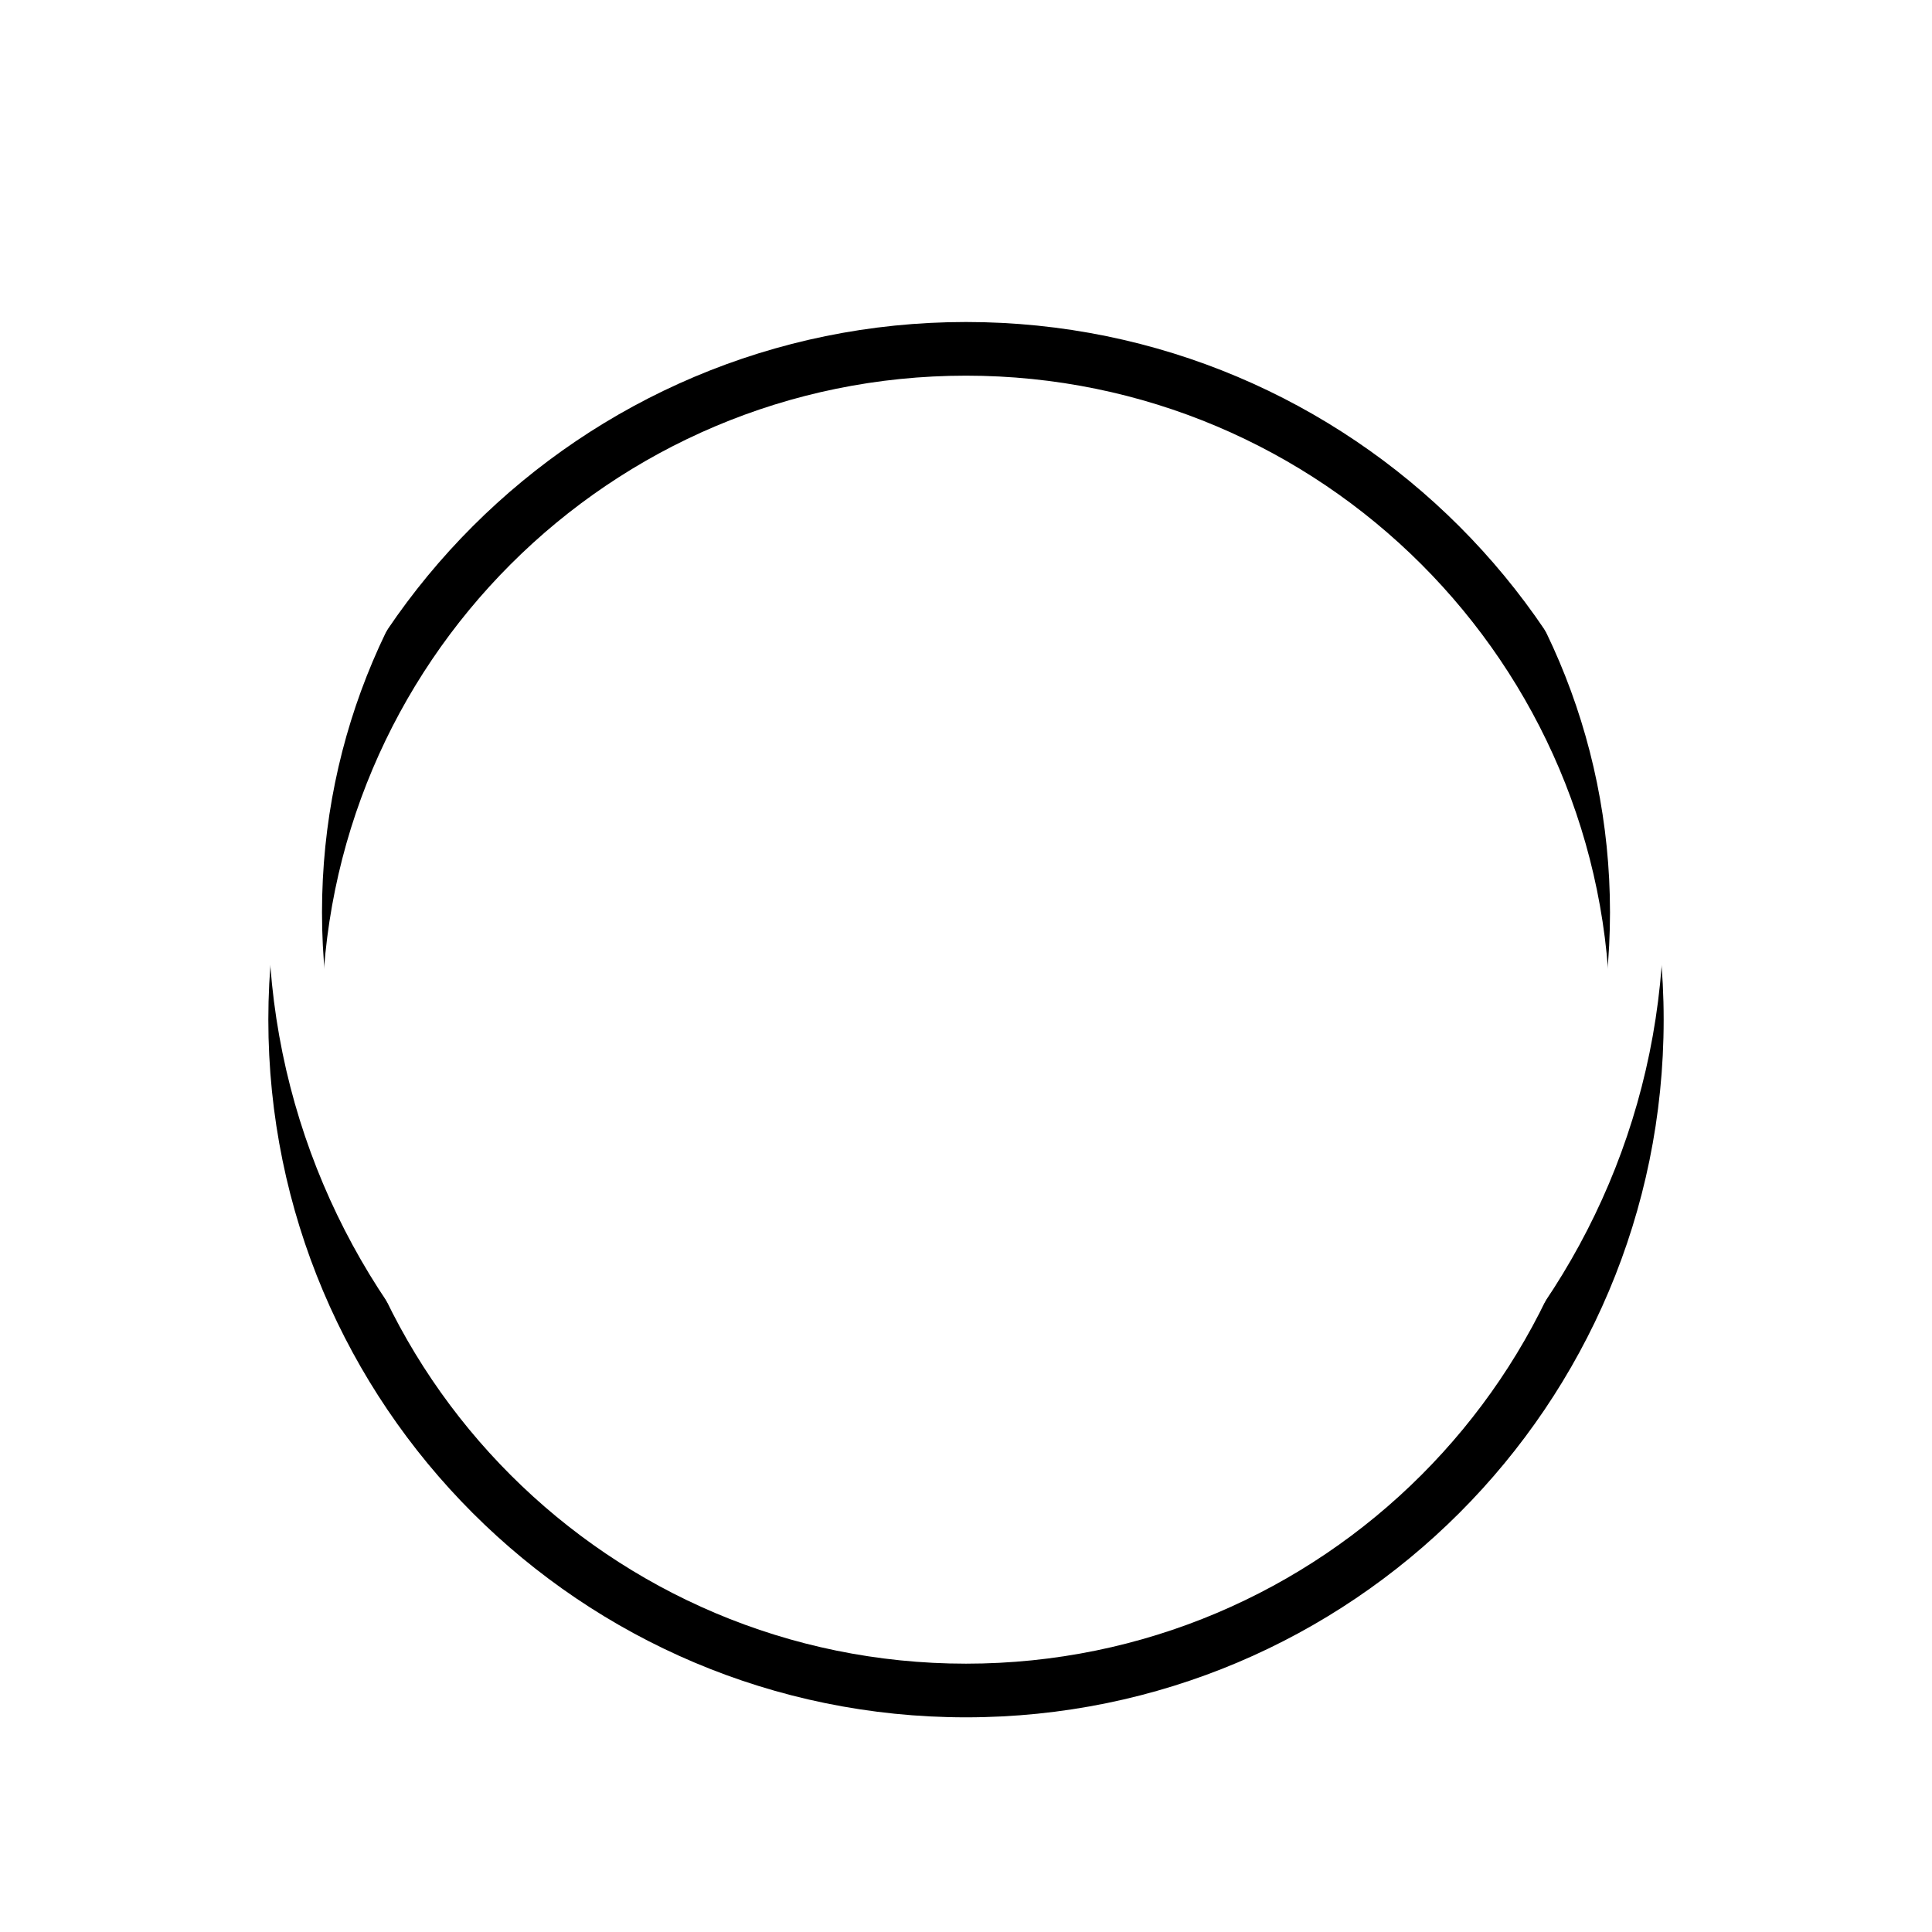 <?xml version="1.0" encoding="UTF-8"?>
<svg width="36px" height="36px" viewBox="0 0 36 36" version="1.1" xmlns="http://www.w3.org/2000/svg" xmlns:xlink="http://www.w3.org/1999/xlink">
    <title>画板</title>
    <defs>
        <path d="M18,4 C25.18,4 31,9.82 31,17 C31,24.18 25.18,30 18,30 C10.82,30 5,24.18 5,17 C5,9.82 10.82,4 18,4 Z M18,5 C11.373,5 6,10.373 6,17 C6,23.627 11.373,29 18,29 C24.627,29 30,23.627 30,17 C30,10.373 24.627,5 18,5 Z" id="path-1"></path>
        <filter x="-38.5%" y="-30.8%" width="176.9%" height="176.9%" filterUnits="objectBoundingBox" id="filter-2">
            <feOffset dx="0" dy="2" in="SourceAlpha" result="shadowOffsetOuter1"></feOffset>
            <feGaussianBlur stdDeviation="3" in="shadowOffsetOuter1" result="shadowBlurOuter1"></feGaussianBlur>
            <feColorMatrix values="0 0 0 0 0   0 0 0 0 0   0 0 0 0 0  0 0 0 0.595 0" type="matrix" in="shadowBlurOuter1"></feColorMatrix>
        </filter>
    </defs>
    <g id="画板" stroke="none" stroke-width="1" fill="none" fill-rule="evenodd">
        <g id="形状结合">
            <use fill="black" fill-opacity="1" filter="url(#filter-2)" xlink:href="#path-1"></use>
            <use fill="#FFFFFF" fill-rule="evenodd" xlink:href="#path-1"></use>
        </g>
    </g>
</svg>